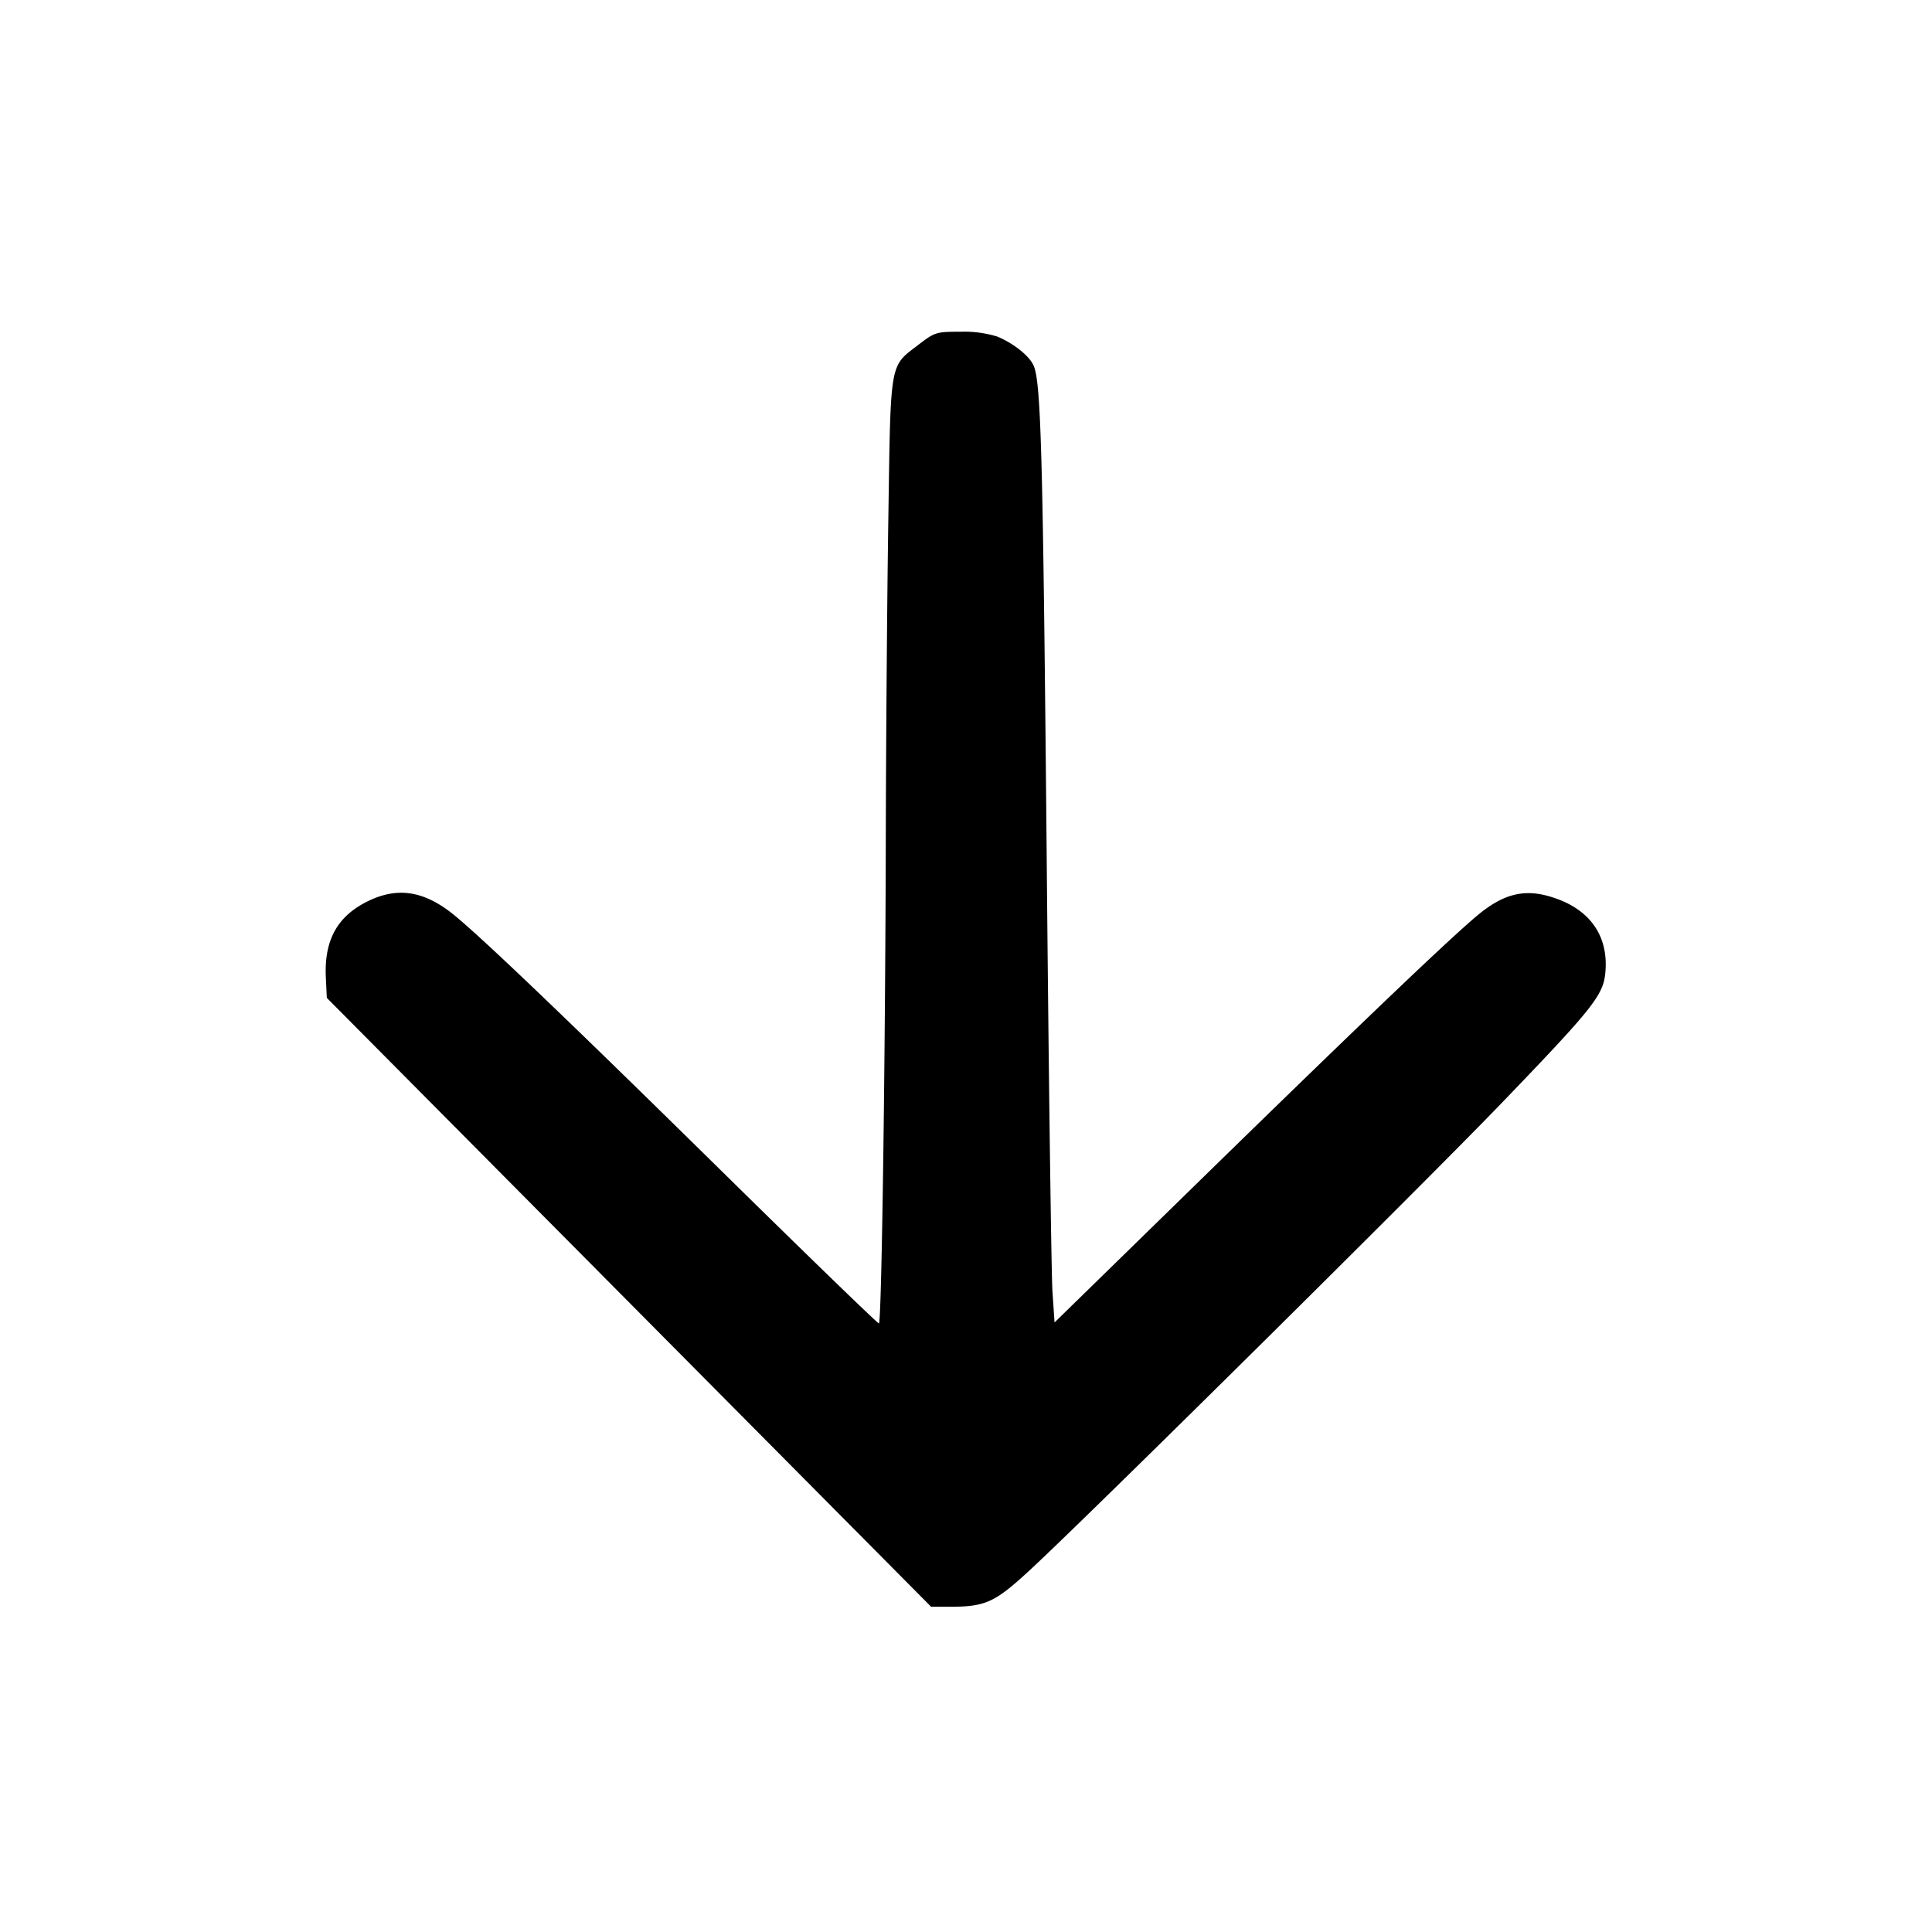 <svg viewBox="0 0 24 24" xmlns="http://www.w3.org/2000/svg">
  <path d="M11.41 4.282c-.363.279-.345.177-.375 2.178-.015.968-.028 2.689-.031 3.823-.006 2.903-.052 6.157-.086 6.157-.017 0-.864-.821-1.884-1.824-2.087-2.054-3.16-3.077-3.454-3.297-.351-.262-.67-.297-1.028-.115-.369.188-.527.484-.504.944l.012.248 3.754 3.782 3.753 3.782h.215c.469 0 .575-.049 1.046-.488.799-.745 4.845-4.752 5.808-5.751 1.164-1.209 1.283-1.359 1.307-1.648.039-.463-.207-.796-.693-.937-.31-.091-.557-.033-.851.198-.294.232-1.42 1.305-3.539 3.375l-1.76 1.719-.026-.384c-.014-.211-.047-2.661-.072-5.444-.045-4.87-.069-5.816-.157-6.046-.046-.123-.244-.284-.456-.373a1.4 1.4 0 0 0-.458-.06c-.301 0-.317.005-.521.161"/>
</svg>
